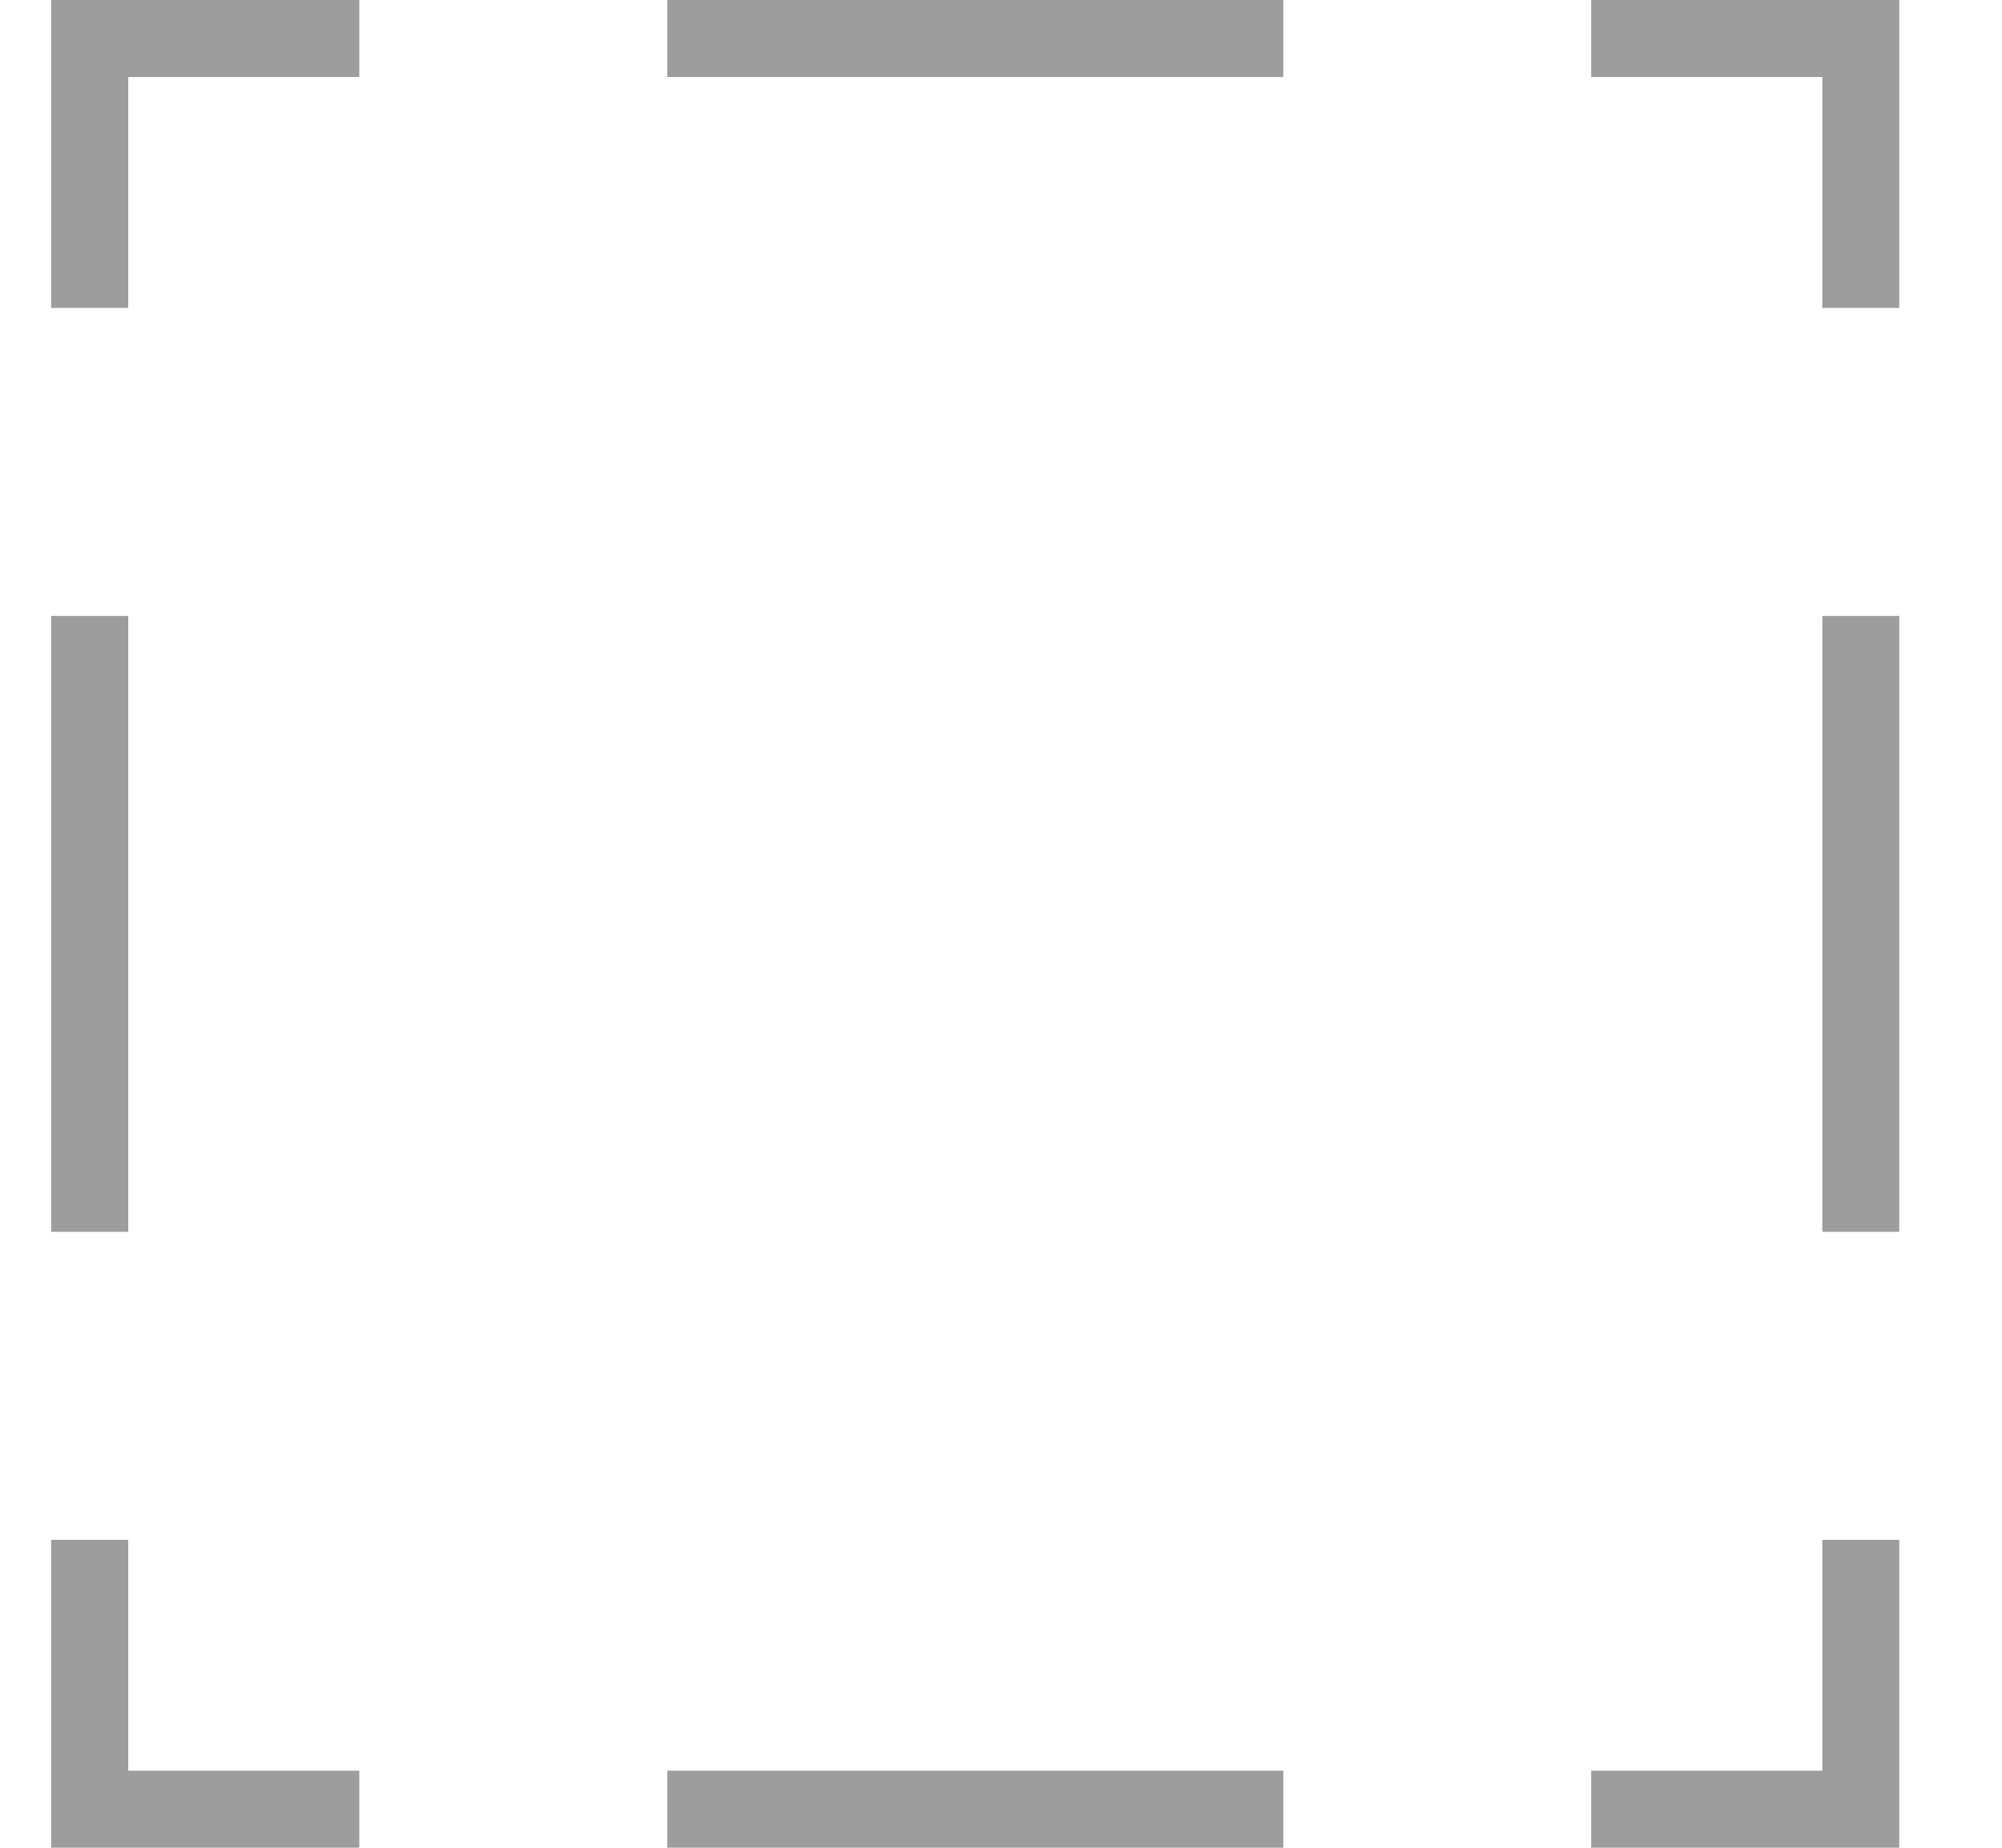 <svg width="13" height="12" viewBox="0 0 13 12" fill="none" xmlns="http://www.w3.org/2000/svg">
<path fill-rule="evenodd" clip-rule="evenodd" d="M0.333 2V0H2.333V0.5H0.833V2H0.333ZM8.333 0H4.333V0.5H8.333V0ZM10.333 0V0.5H11.833V2H12.333V0H10.333ZM12.333 4H11.833V8H12.333V4ZM12.333 10H11.833V11.5H10.333V12H12.333V10ZM8.333 12V11.5H4.333V12H8.333ZM2.333 12V11.5H0.833V10H0.333V12H2.333ZM0.333 8H0.833V4H0.333V8Z" fill="#9D9D9D"/>
</svg>
